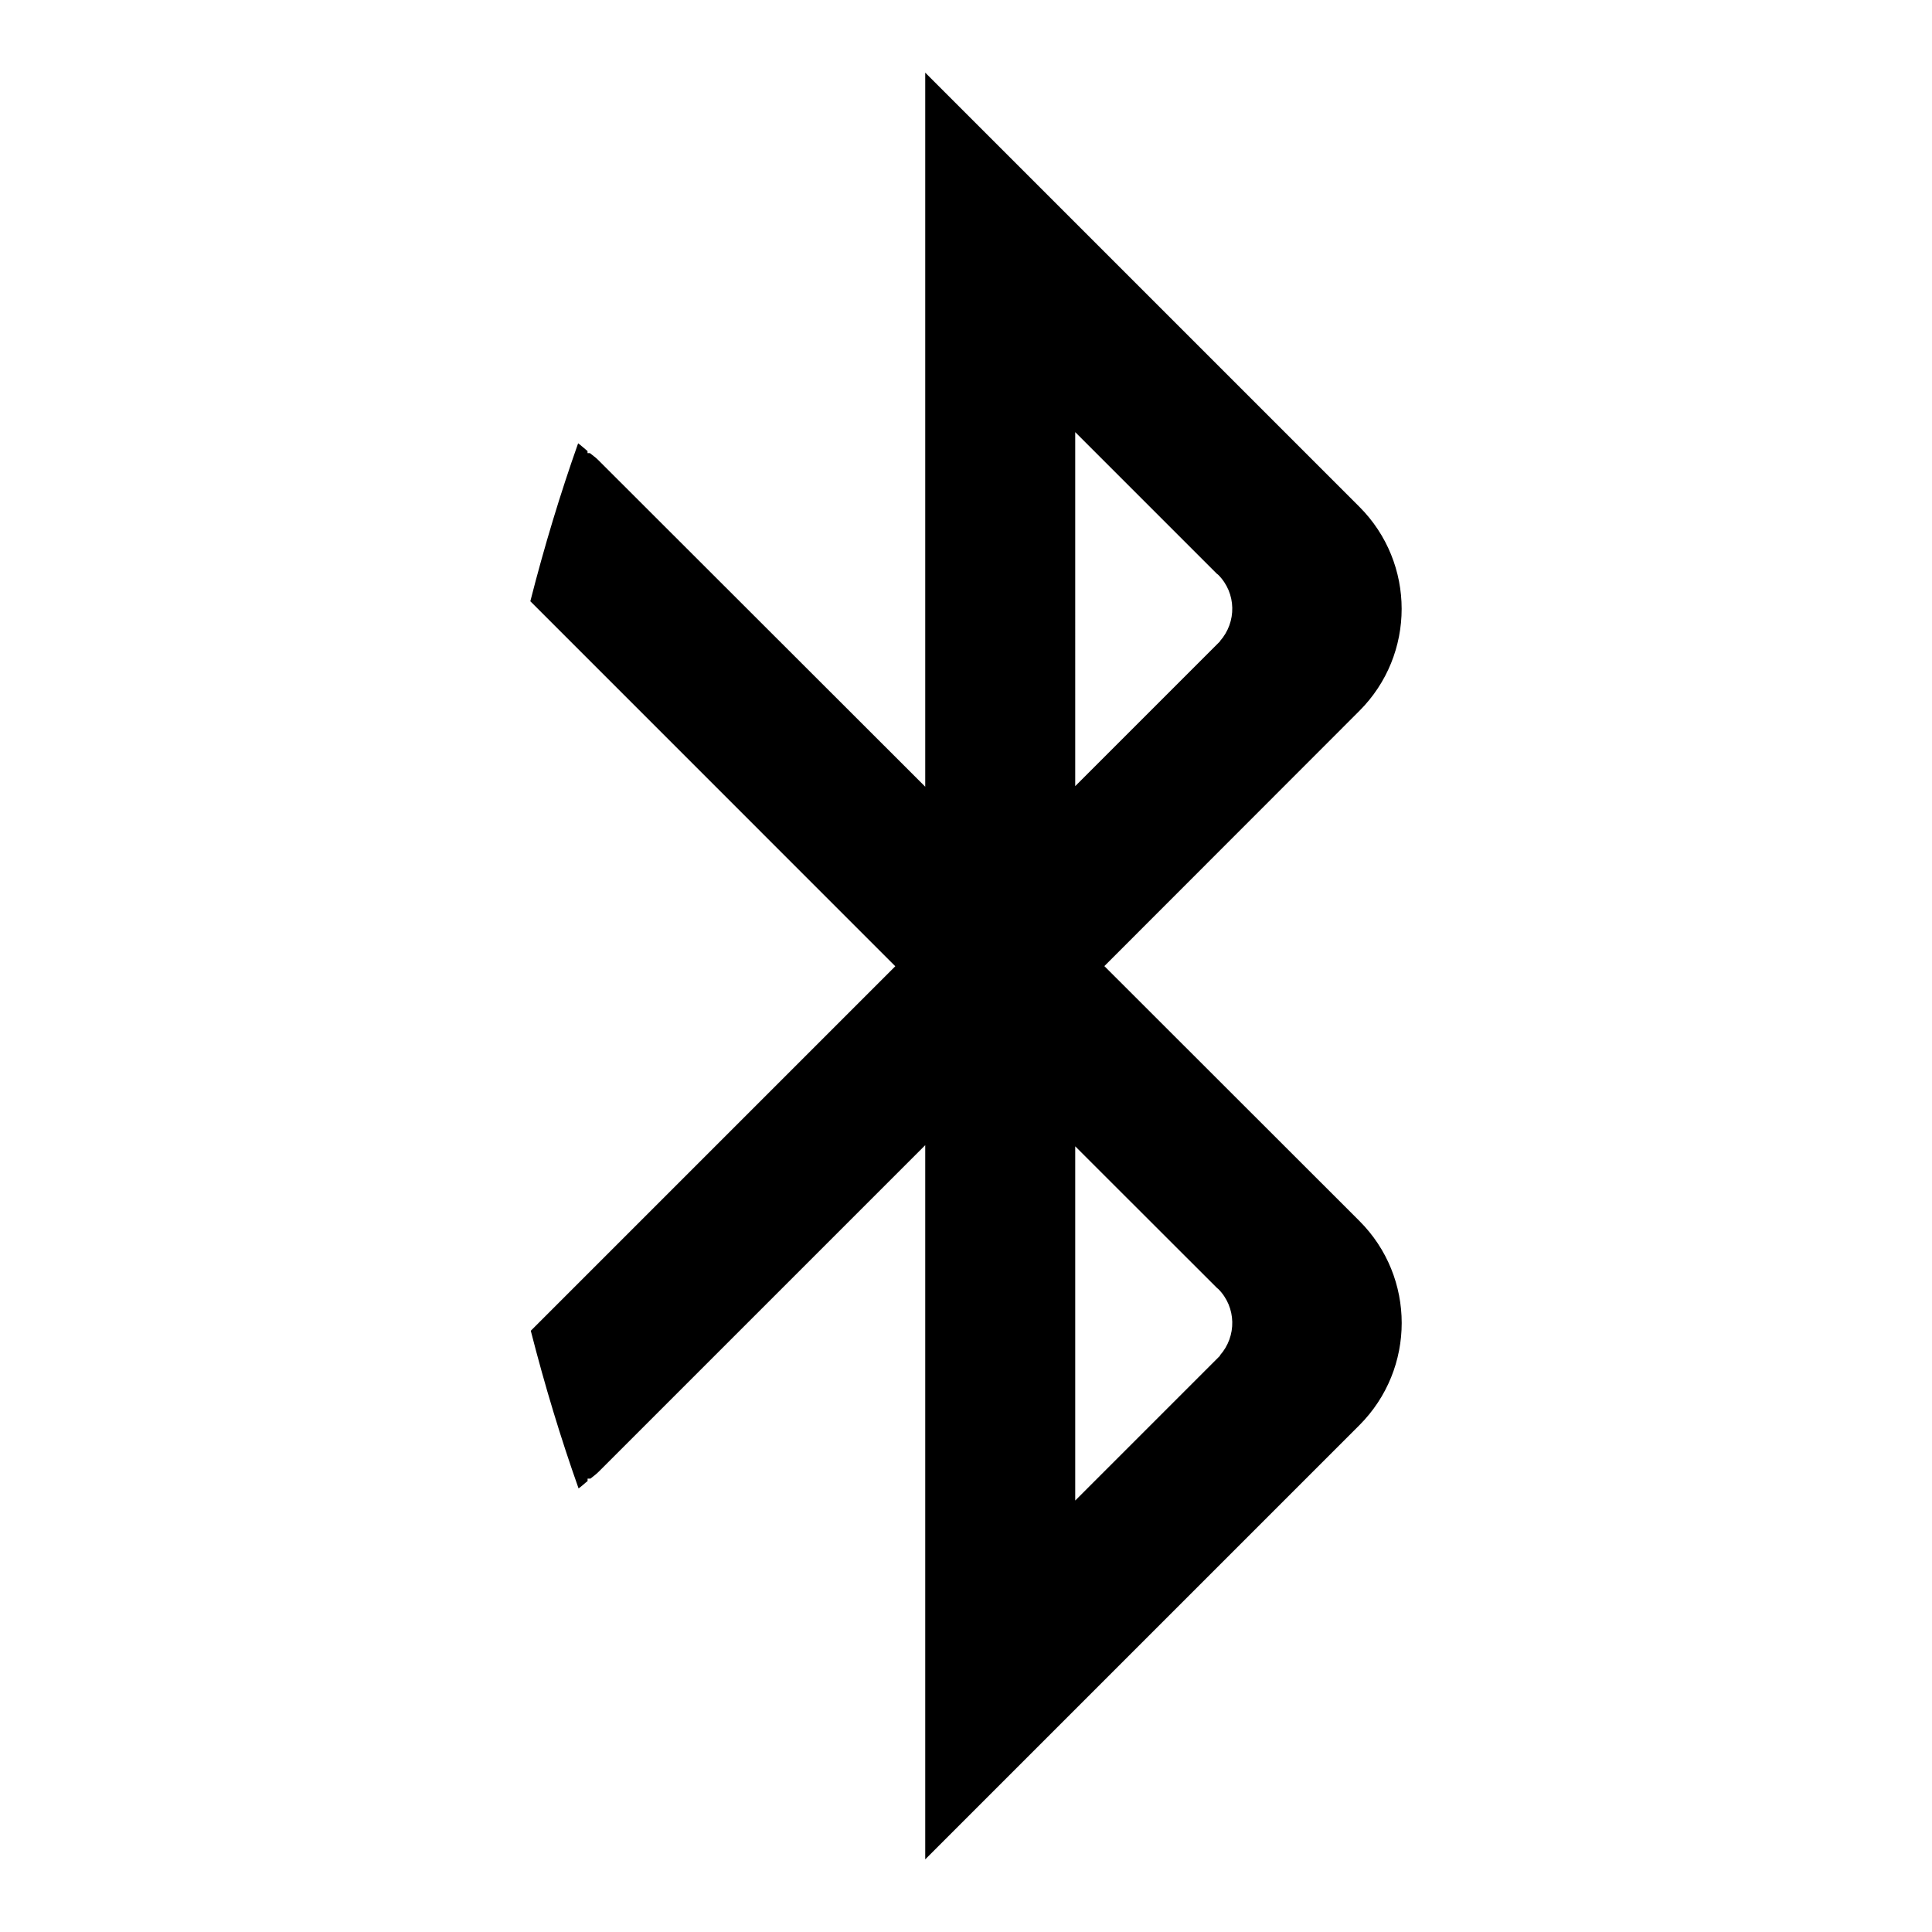 <?xml version="1.0" encoding="UTF-8" standalone="no"?>
<!-- Created with Inkscape (http://www.inkscape.org/) -->

<svg
   xmlns:dc="http://purl.org/dc/elements/1.1/"
   xmlns:cc="http://creativecommons.org/ns#"
   xmlns:rdf="http://www.w3.org/1999/02/22-rdf-syntax-ns#"
   xmlns:svg="http://www.w3.org/2000/svg"
   xmlns="http://www.w3.org/2000/svg"
   xmlns:inkscape="http://www.inkscape.org/namespaces/inkscape"
   version="1.1"
   width="30"
   height="30"
   viewBox="0 0 30 30"
   id="svg2">
  <defs
     id="defs8" />
  <path
     d="m 17.15,15 3.957,-3.96 c 0.877,-0.875 0.877,-2.296 0,-3.172 l -6.74,-6.74 V 12.216 L 9.29,7.144 C 9.25,7.102 9.205,7.074 9.16,7.036 H 9.123 V 7.004 C 9.073,6.964 9.027,6.919 8.977,6.884 8.701,7.664 8.453,8.482 8.235,9.336 l 5.667,5.668 -5.66,5.66 c 0.218,0.853 0.466,1.67 0.742,2.448 0.048,-0.033 0.092,-0.077 0.14,-0.114 V 22.96 H 9.168 C 9.21,22.926 9.253,22.896 9.292,22.857 l 5.075,-5.075 v 11.09 l 6.74,-6.74 c 0.878,-0.878 0.878,-2.3 0,-3.175 L 17.147,15 z m -0.454,-8.29 2.2,2.2 c 0.006,0.005 0.013,0.008 0.02,0.015 0.284,0.284 0.29,0.736 0.026,1.032 h 0.004 l -2.25,2.25 V 6.71 z m 2.25,14.34 -2.25,2.25 v -5.5 l 2.2,2.198 c 0.006,0.007 0.013,0.01 0.02,0.016 0.284,0.284 0.29,0.738 0.026,1.033 l 0.004,0.002 z"
     inkscape:connector-curvature="0"
     id="path4" />
</svg>
